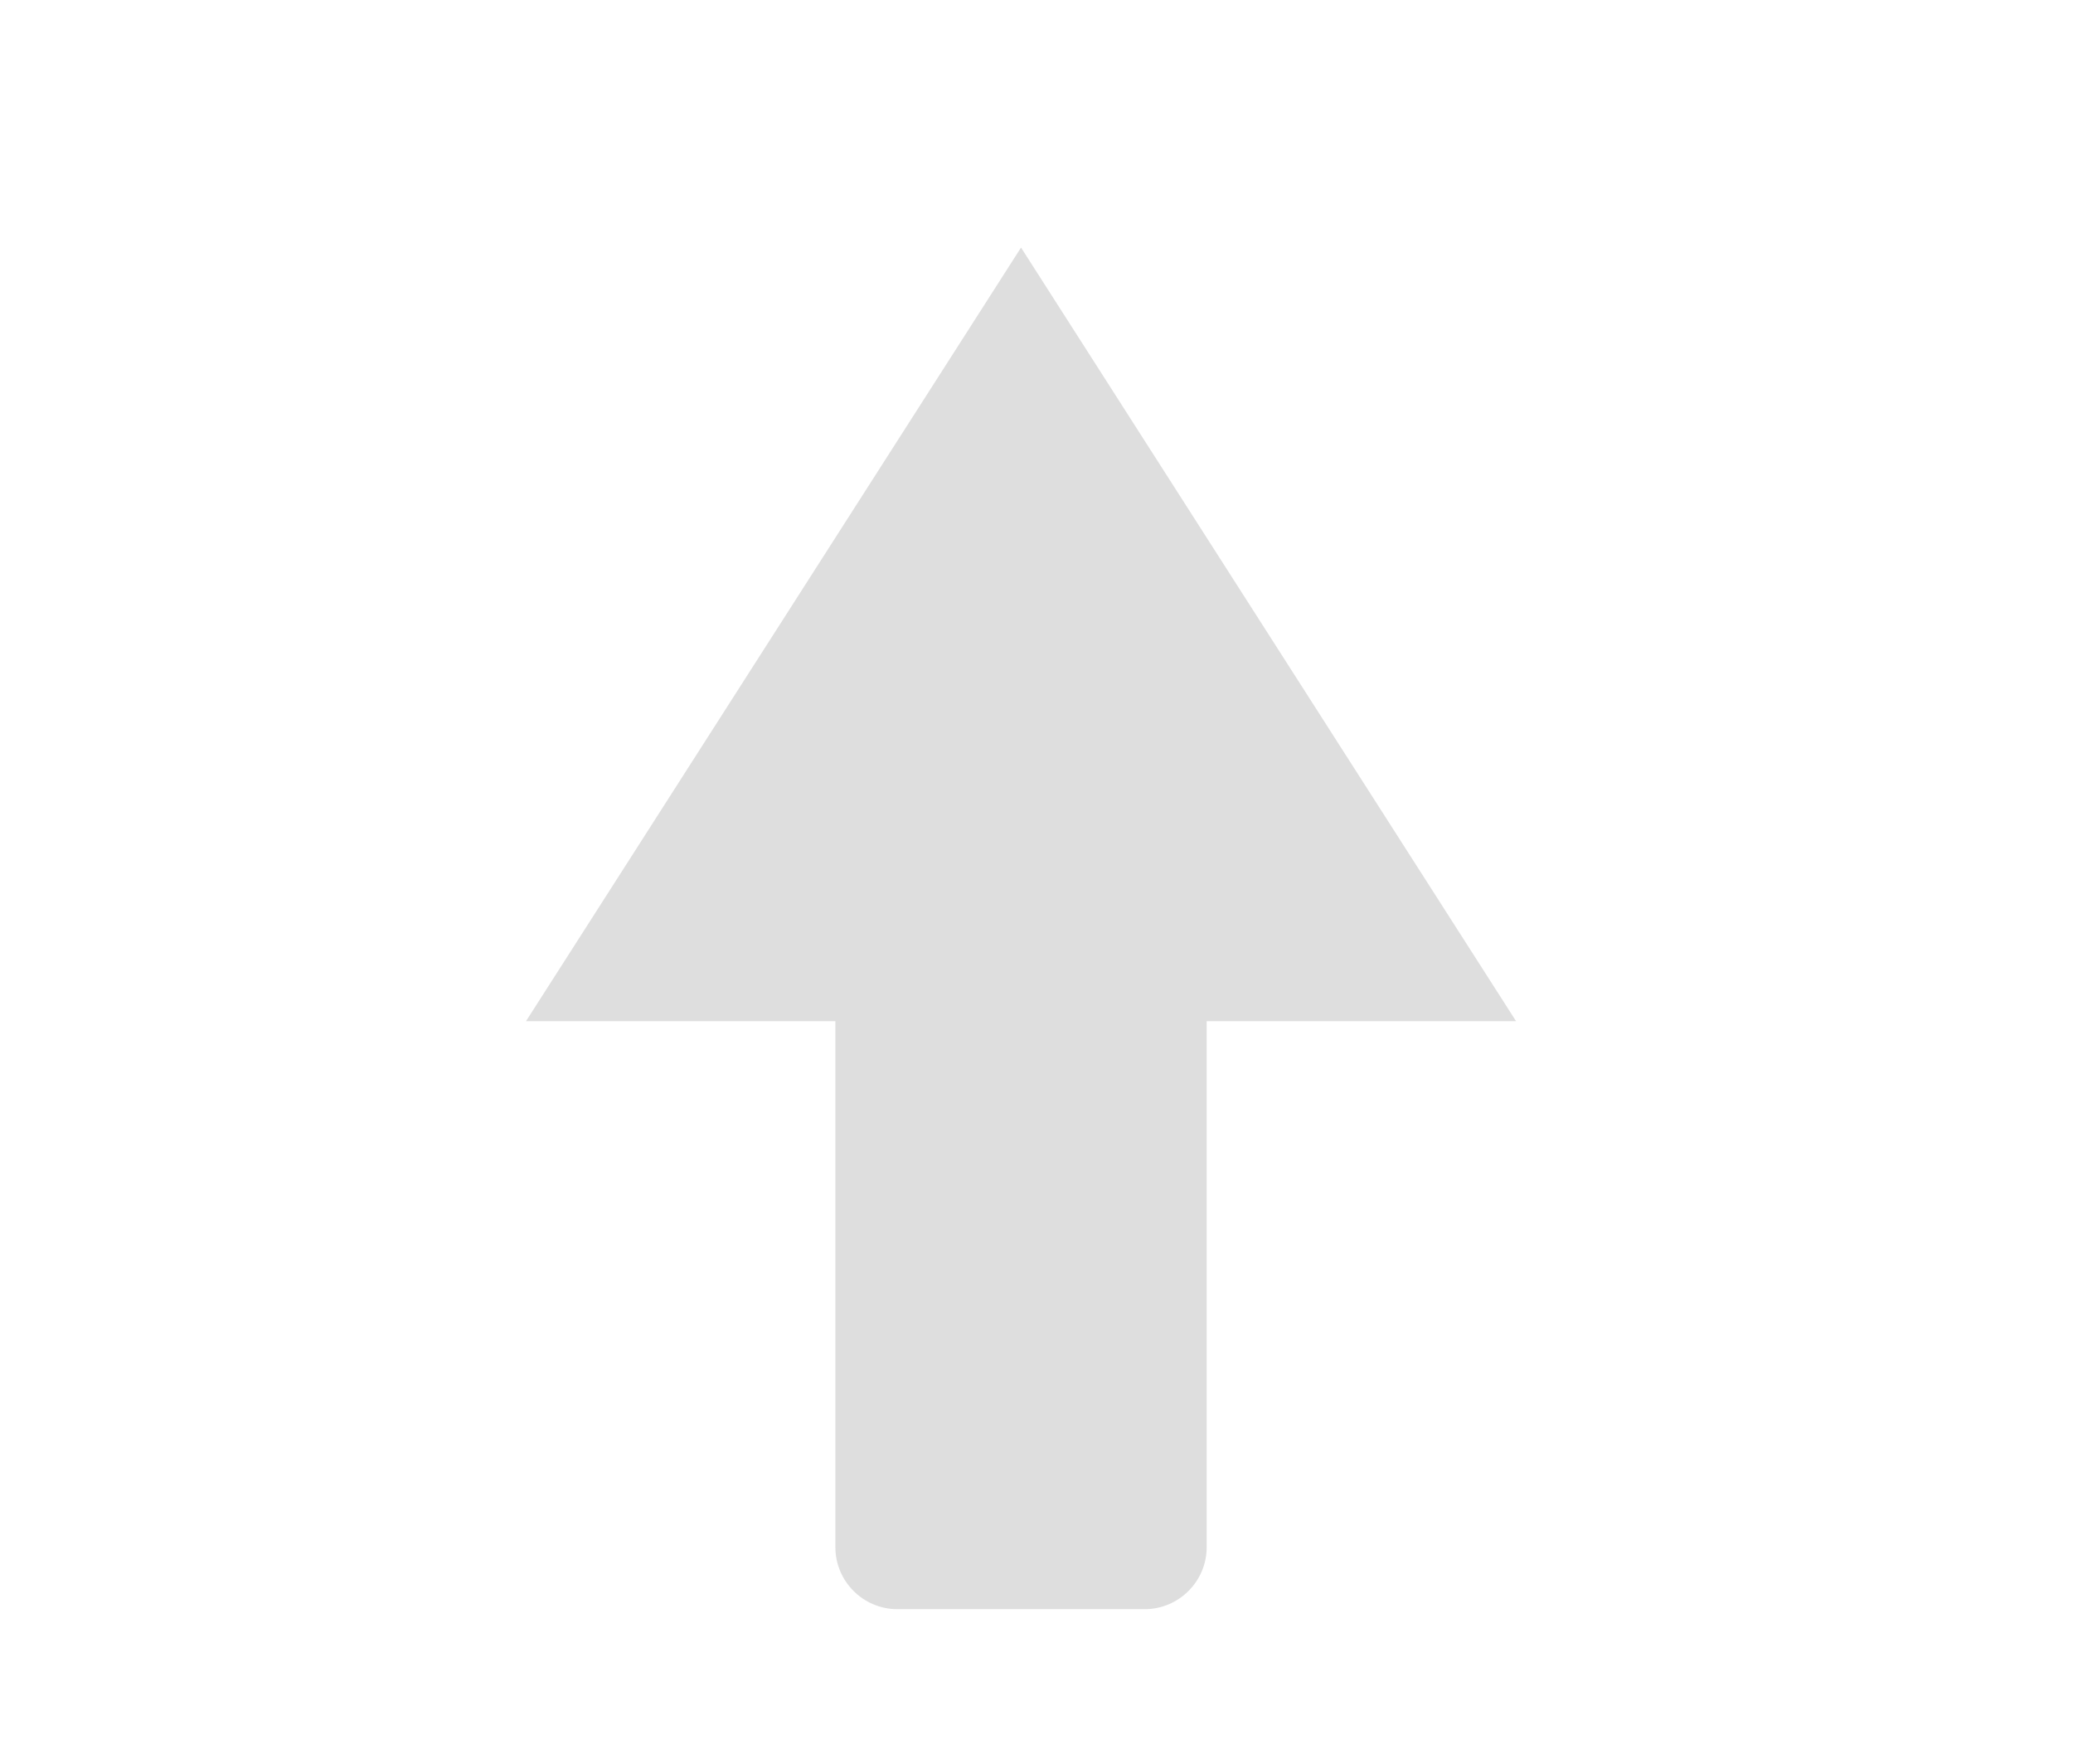 <?xml version="1.0" encoding="UTF-8"?>
<svg xmlns="http://www.w3.org/2000/svg" xmlns:xlink="http://www.w3.org/1999/xlink" baseProfile="tiny" contentScriptType="text/ecmascript" contentStyleType="text/css" height="57px" preserveAspectRatio="xMidYMid meet" version="1.1" viewBox="0 0 67 57" width="67px" x="0px" y="0px" zoomAndPan="magnify">
<path d="M 33.0 8.0 L 17.0 33.0 L 27.0 33.0 L 27.0 50.0 C 27.0 51.1 27.9 52.0 29.0 52.0 L 37.0 52.0 C 38.1 52.0 39.0 51.1 39.0 50.0 L 39.0 33.0 L 49.0 33.0 L 33.0 8.0 z " fill="#dedede" fill-opacity="1" stroke-opacity="0.3"/>
<defs>
<linearGradient gradientUnits="userSpaceOnUse" x1="33.001" x2="33.001" xlink:actuate="onLoad" xlink:show="other" xlink:type="simple" y1="51" y2="7">
<stop offset="0" stop-color="#d0cbc5"/>
<stop offset="0.503" stop-color="#fafcef"/>
<stop offset="0.969" stop-color="#ffffff"/>
<stop offset="1" stop-color="#ffffff"/>
</linearGradient>
</defs>
</svg>
